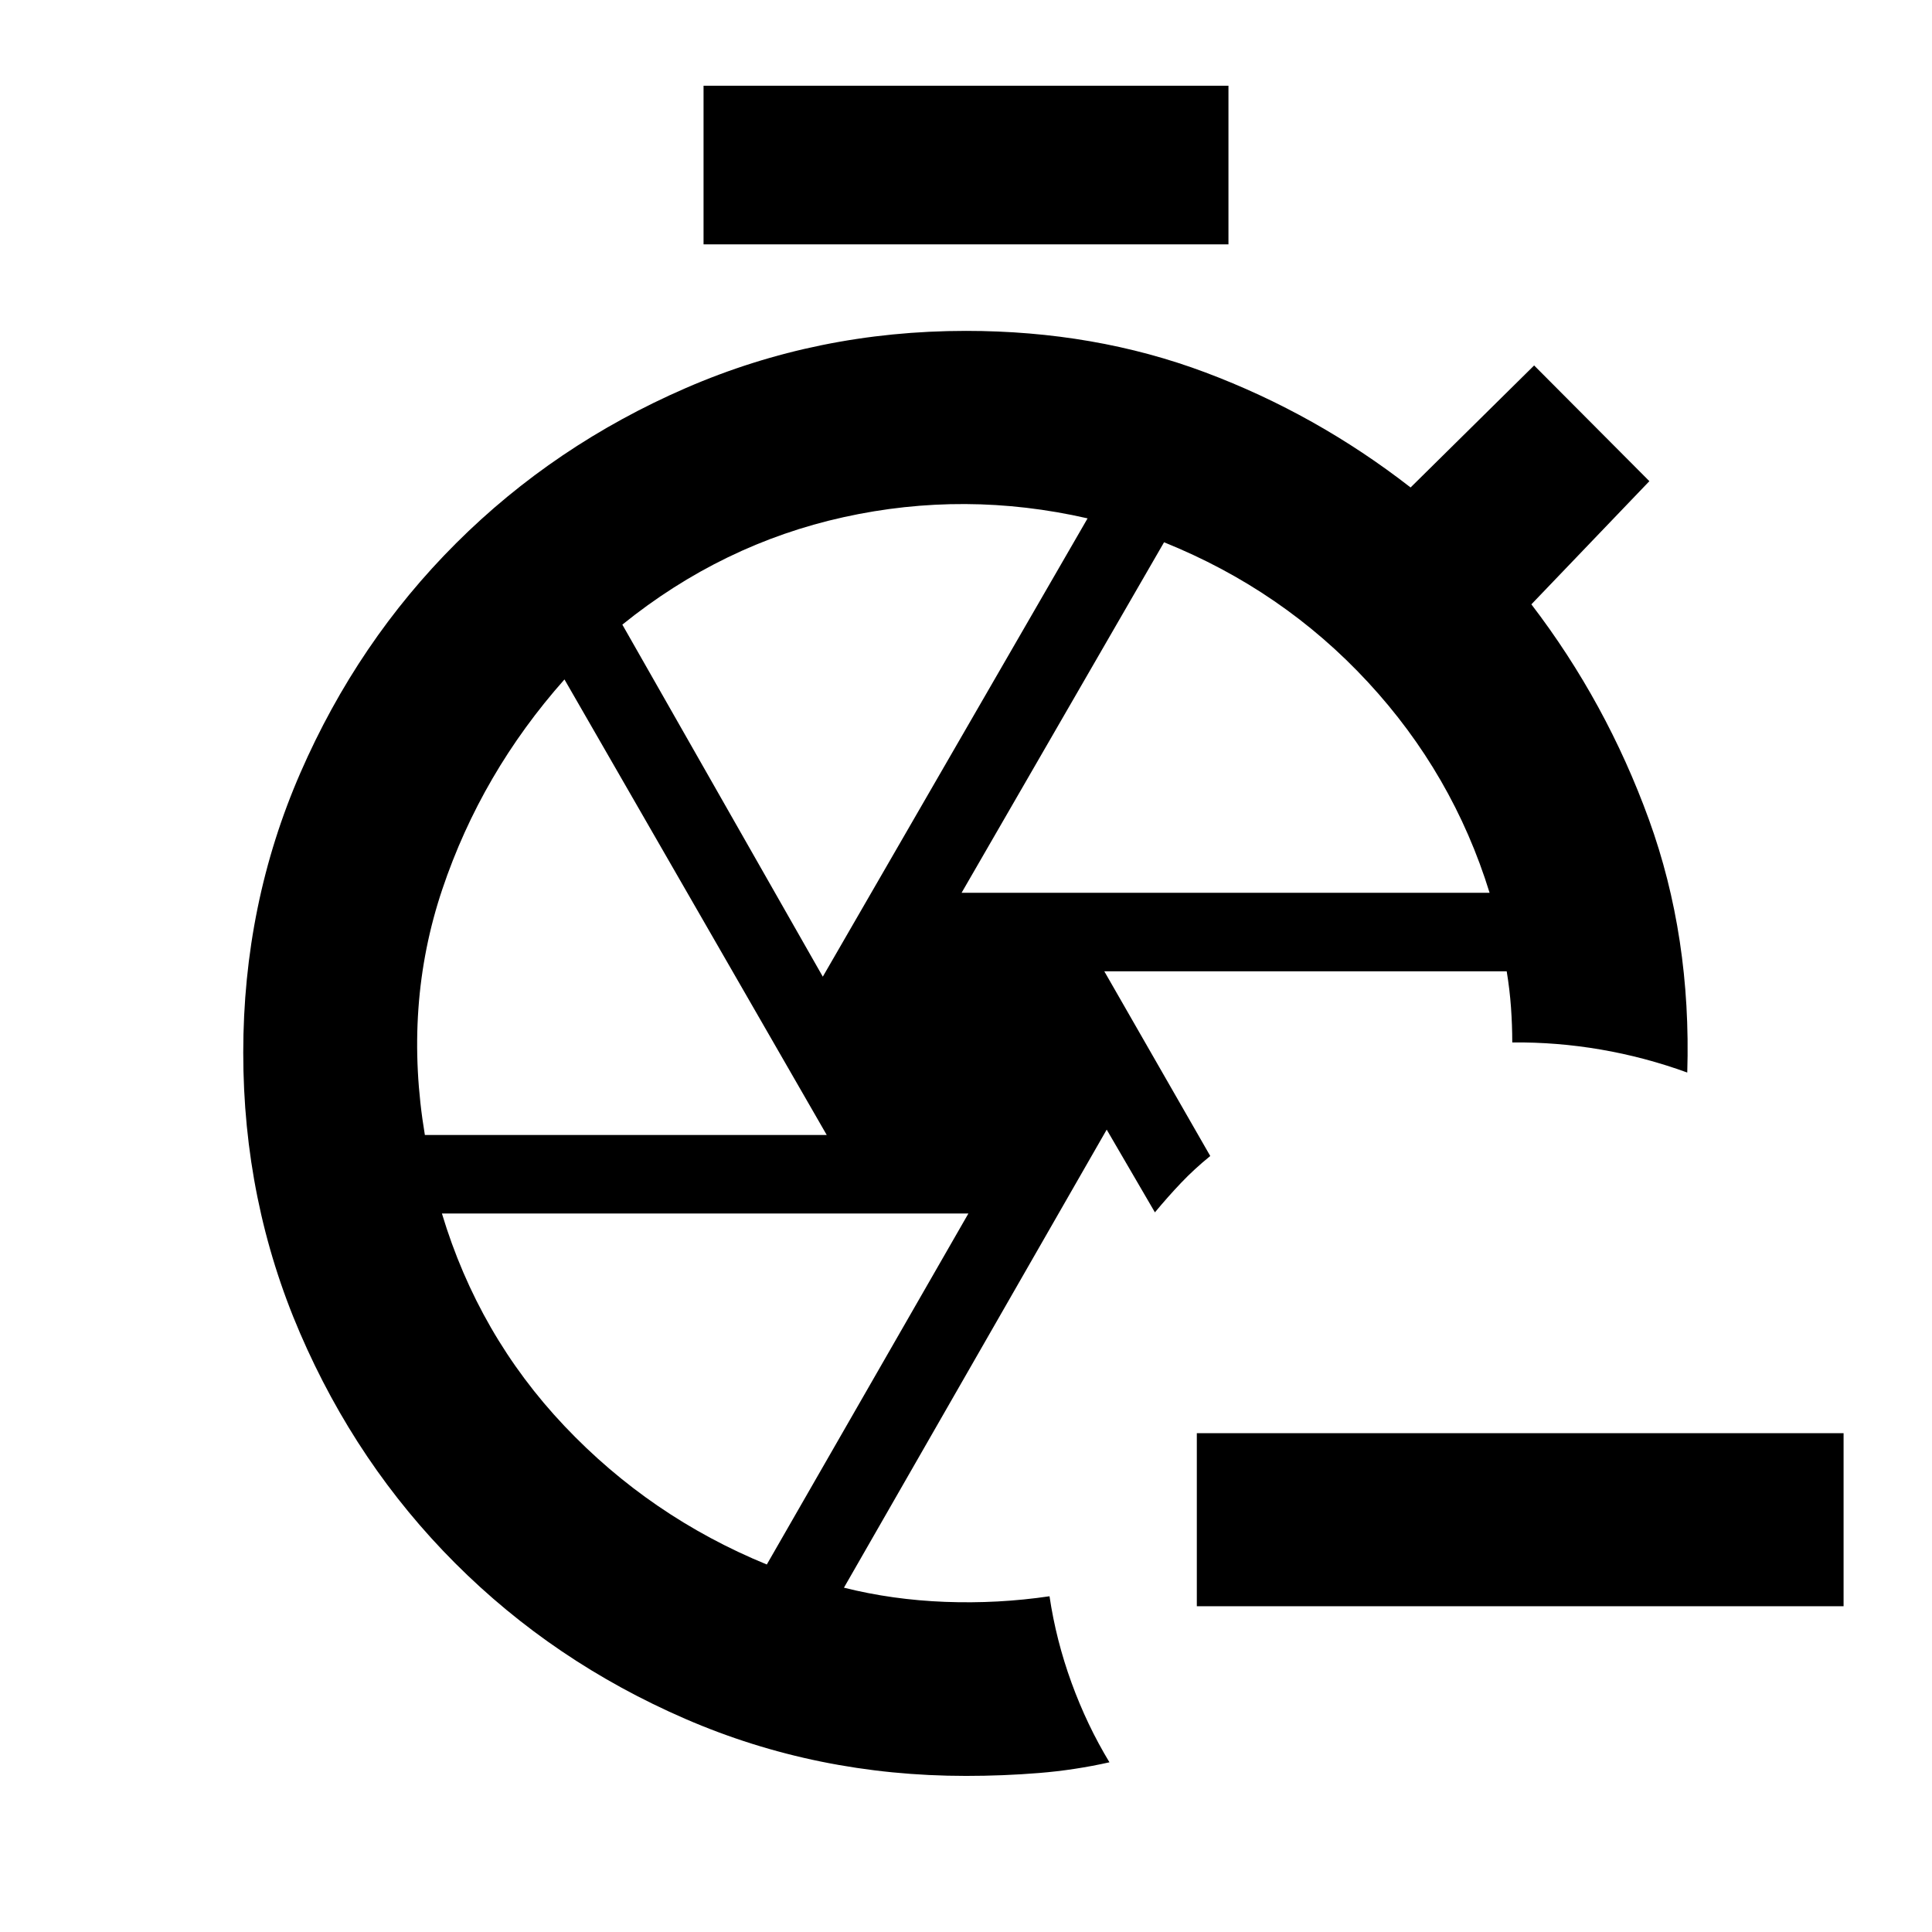<svg xmlns="http://www.w3.org/2000/svg" height="24" viewBox="0 -960 960 960" width="24"><path d="M916.065-161.869H594.696v-86.001h321.369v86.001ZM479.761-436.696Zm68.956-40.674 52.653 91.783q-8 6.5-14.5 13.341-6.5 6.841-13 14.659l-23.957-41.109-130.565 227.609q24.109 6.044 50.288 7.044 26.179 1 51.864-2.783 3.239 21.848 10.935 42.978 7.695 21.131 18.848 39.522-17.261 3.88-35.022 5.32Q498.5-77.564 480-77.564q-74.154 0-139.526-28.362-65.371-28.363-114.271-77.294-48.899-48.931-77.116-114.365-28.218-65.433-28.218-139.358 0-73.926 28.432-139.132t77.315-113.986q48.883-48.781 114.227-77.153 65.344-28.372 139.167-28.372 63.925 0 118.936 20.641 55.011 20.642 101.967 57.163l61.391-60.63 57.261 57.5-58.63 61.204q37.283 48.731 58.402 106.926 21.12 58.196 19.054 125.718-21.13-7.674-42.989-11.424-21.859-3.75-43.967-3.533 0-8.521-.631-17.391-.63-8.87-2.133-17.957H548.717Zm-199.13-361.217v-78.826h260.826v78.826H349.587ZM477.804-516.37h262.37q-18.239-59.086-60.522-104.749-42.282-45.663-101.239-69.424L477.804-516.37Zm-68.956 41.674 131.565-227.73q-60.913-13.922-121.228-.596-60.315 13.327-109.946 53.392l99.609 174.934Zm-197.73 78.674h199.686L280.478-622.391q-41.261 46.478-60.695 104.259-19.435 57.78-8.665 122.11Zm169.905 213.413 100.173-174.413H219.587q18.217 60.522 60.87 105.587 42.652 45.065 100.566 68.826Z"/></svg>